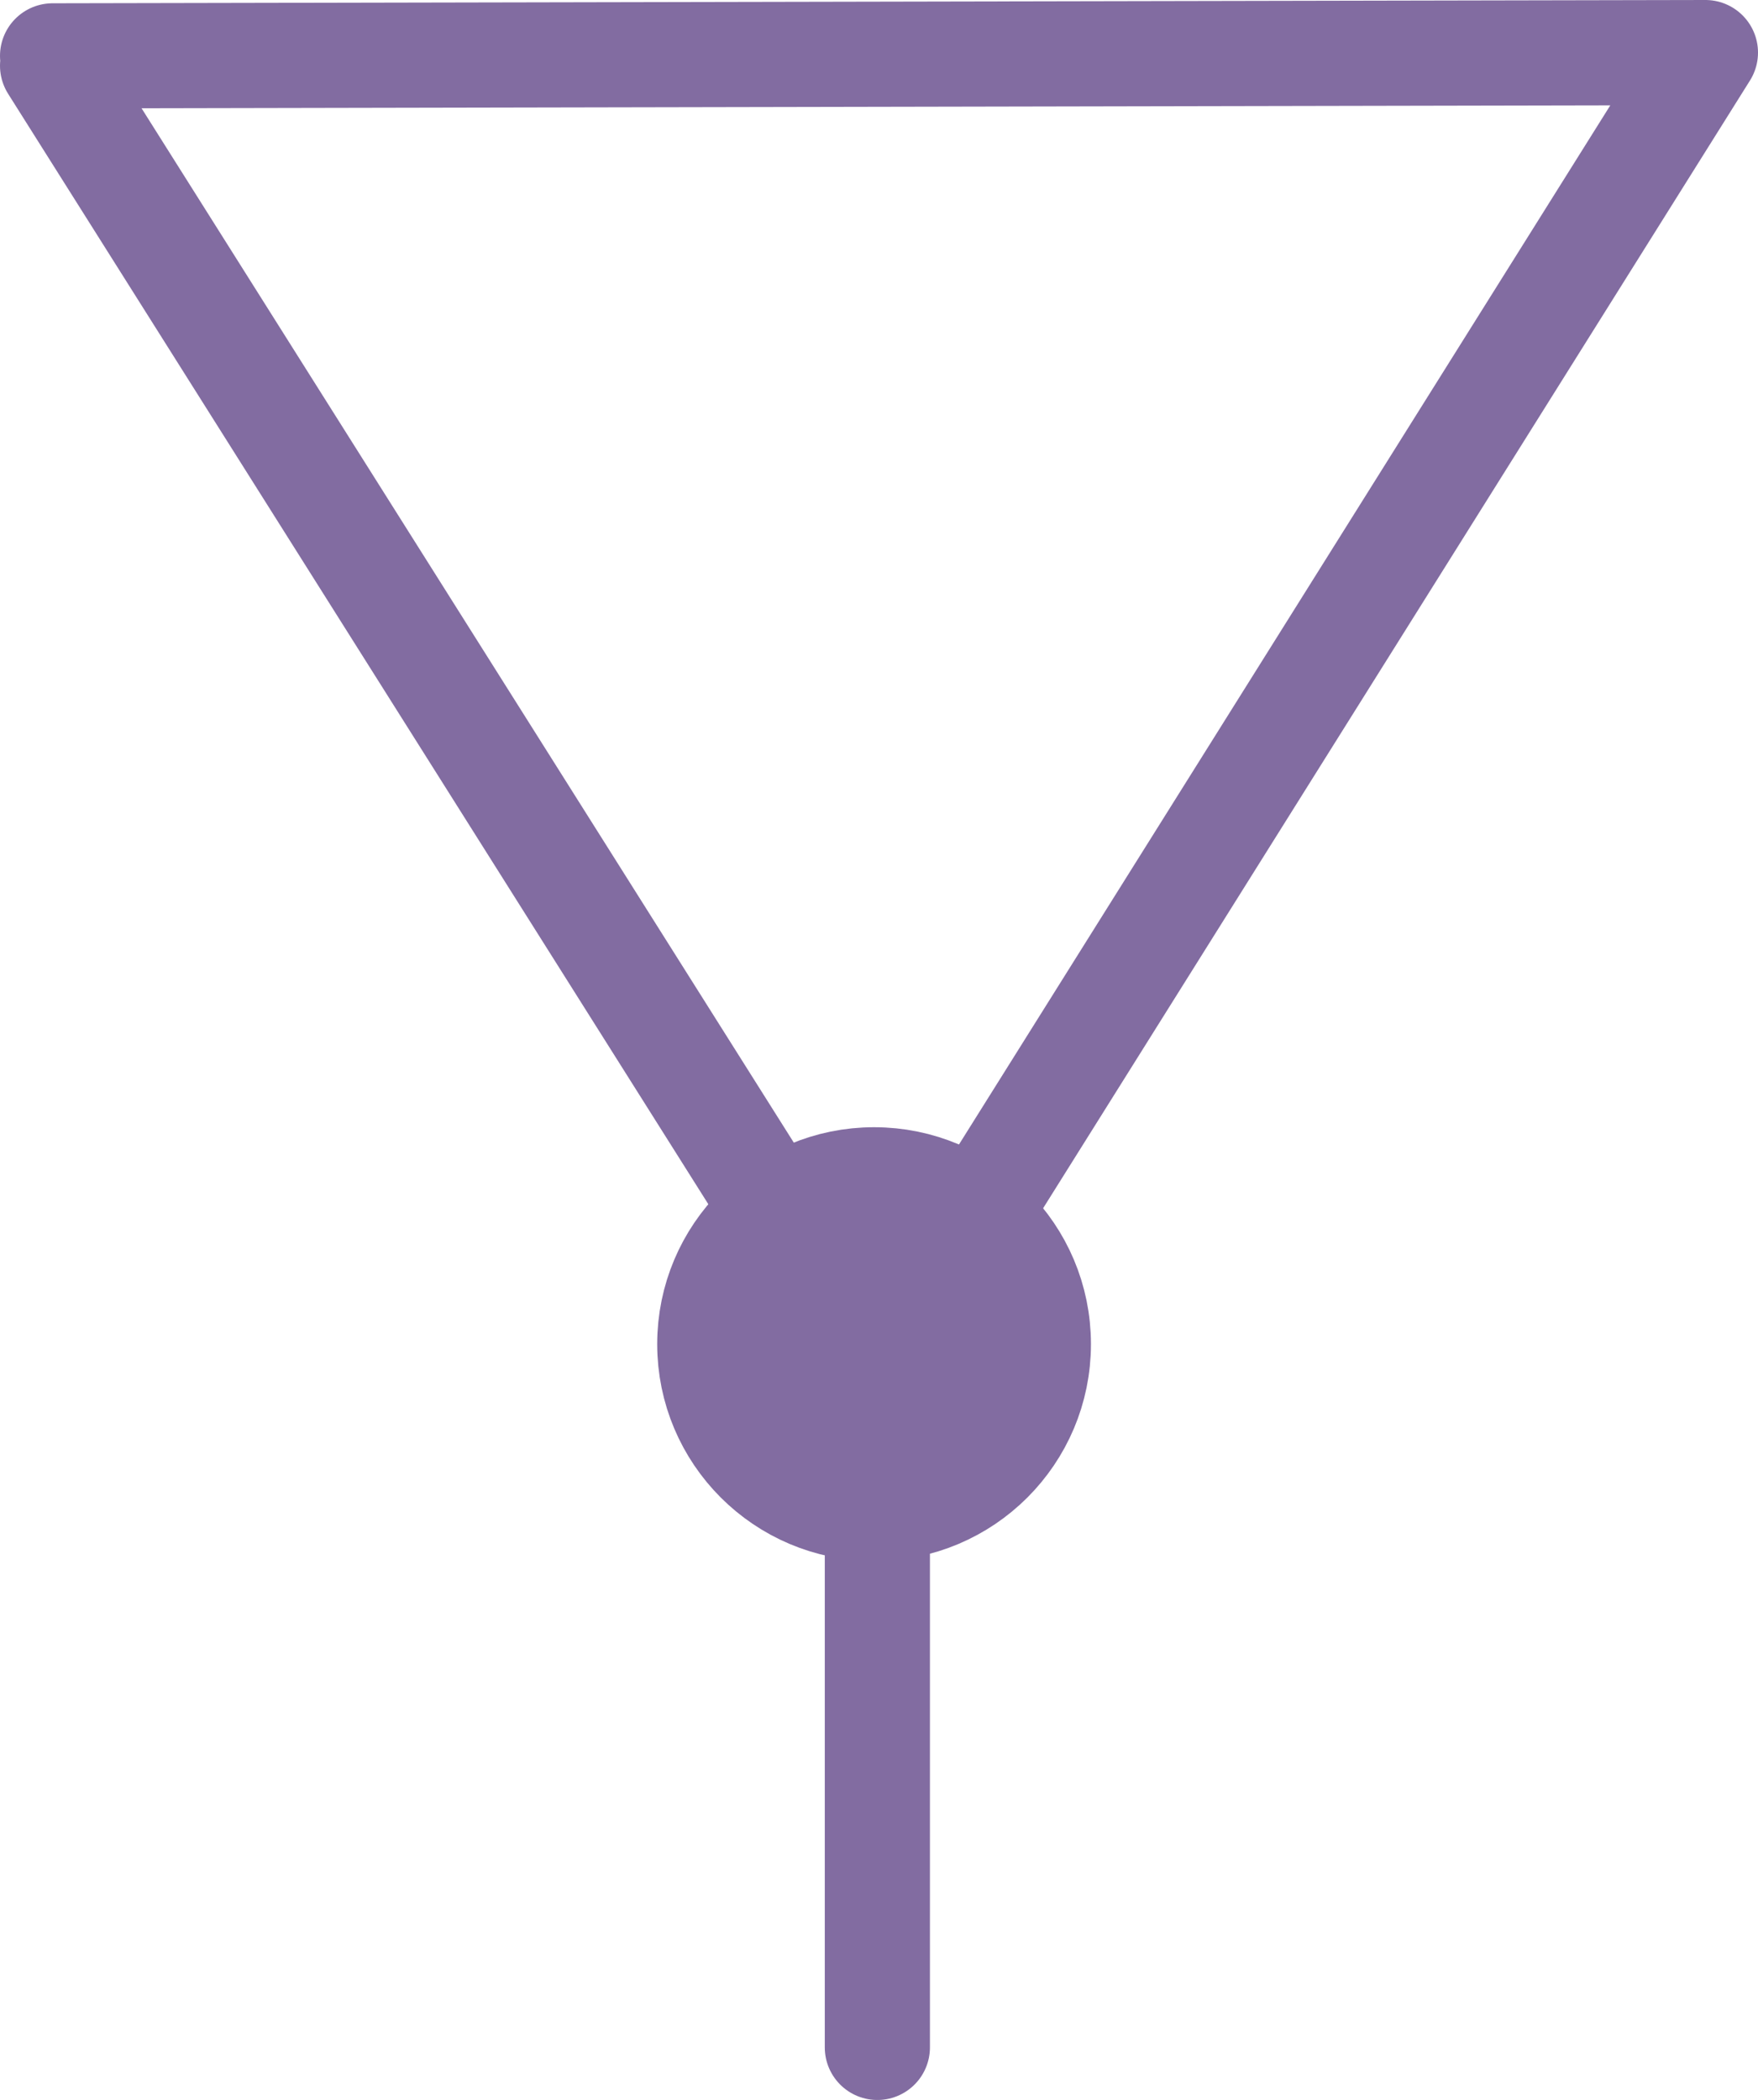 <?xml version="1.0" encoding="UTF-8"?>

<svg xmlns="http://www.w3.org/2000/svg" version="1.2" baseProfile="tiny" xml:space="preserve" style="shape-rendering:geometricPrecision; fill-rule:evenodd;" width="5.35mm" height="6.39mm" viewBox="-2.66 -4.11 5.35 6.39">
  <title>DAYTRI05</title>
  <desc>triangular daymark, point down, simplified</desc>
  <rect style="stroke:black;stroke-width:0.32;display:none;" fill="none" x="-2.5" y="-3.95" height="6.07" width="5.03"/>
  <rect style="stroke:blue;stroke-width:0.32;display:none;" fill="none" x="-2.5" y="-3.95" height="6.07" width="5.03"/>
  <path d=" M -2.5,-3.94 L 2.53,-3.95 L 0.01,0.07 L -2.5,-3.91" style="stroke-linecap:round;stroke-linejoin:round;fill:none;stroke:#826CA1;" stroke-width="0.32" />
  <circle style="fill:#826CA1;" cx="0" cy="-0.02" r="0.5"/>
  <circle style="fill:none;stroke:#826CA1;" stroke-width="0.32"  cx="0" cy="-0.02" r="0.5"/>
  <path d=" M 0.01,0.23 L 0.01,2.12" style="stroke-linecap:round;stroke-linejoin:round;fill:none;stroke:#826CA1;" stroke-width="0.32" />
  <circle style="stroke:red;stroke-width:0.64;display:none;" fill="none" cx="0" cy="0" r="1"/>
</svg>
